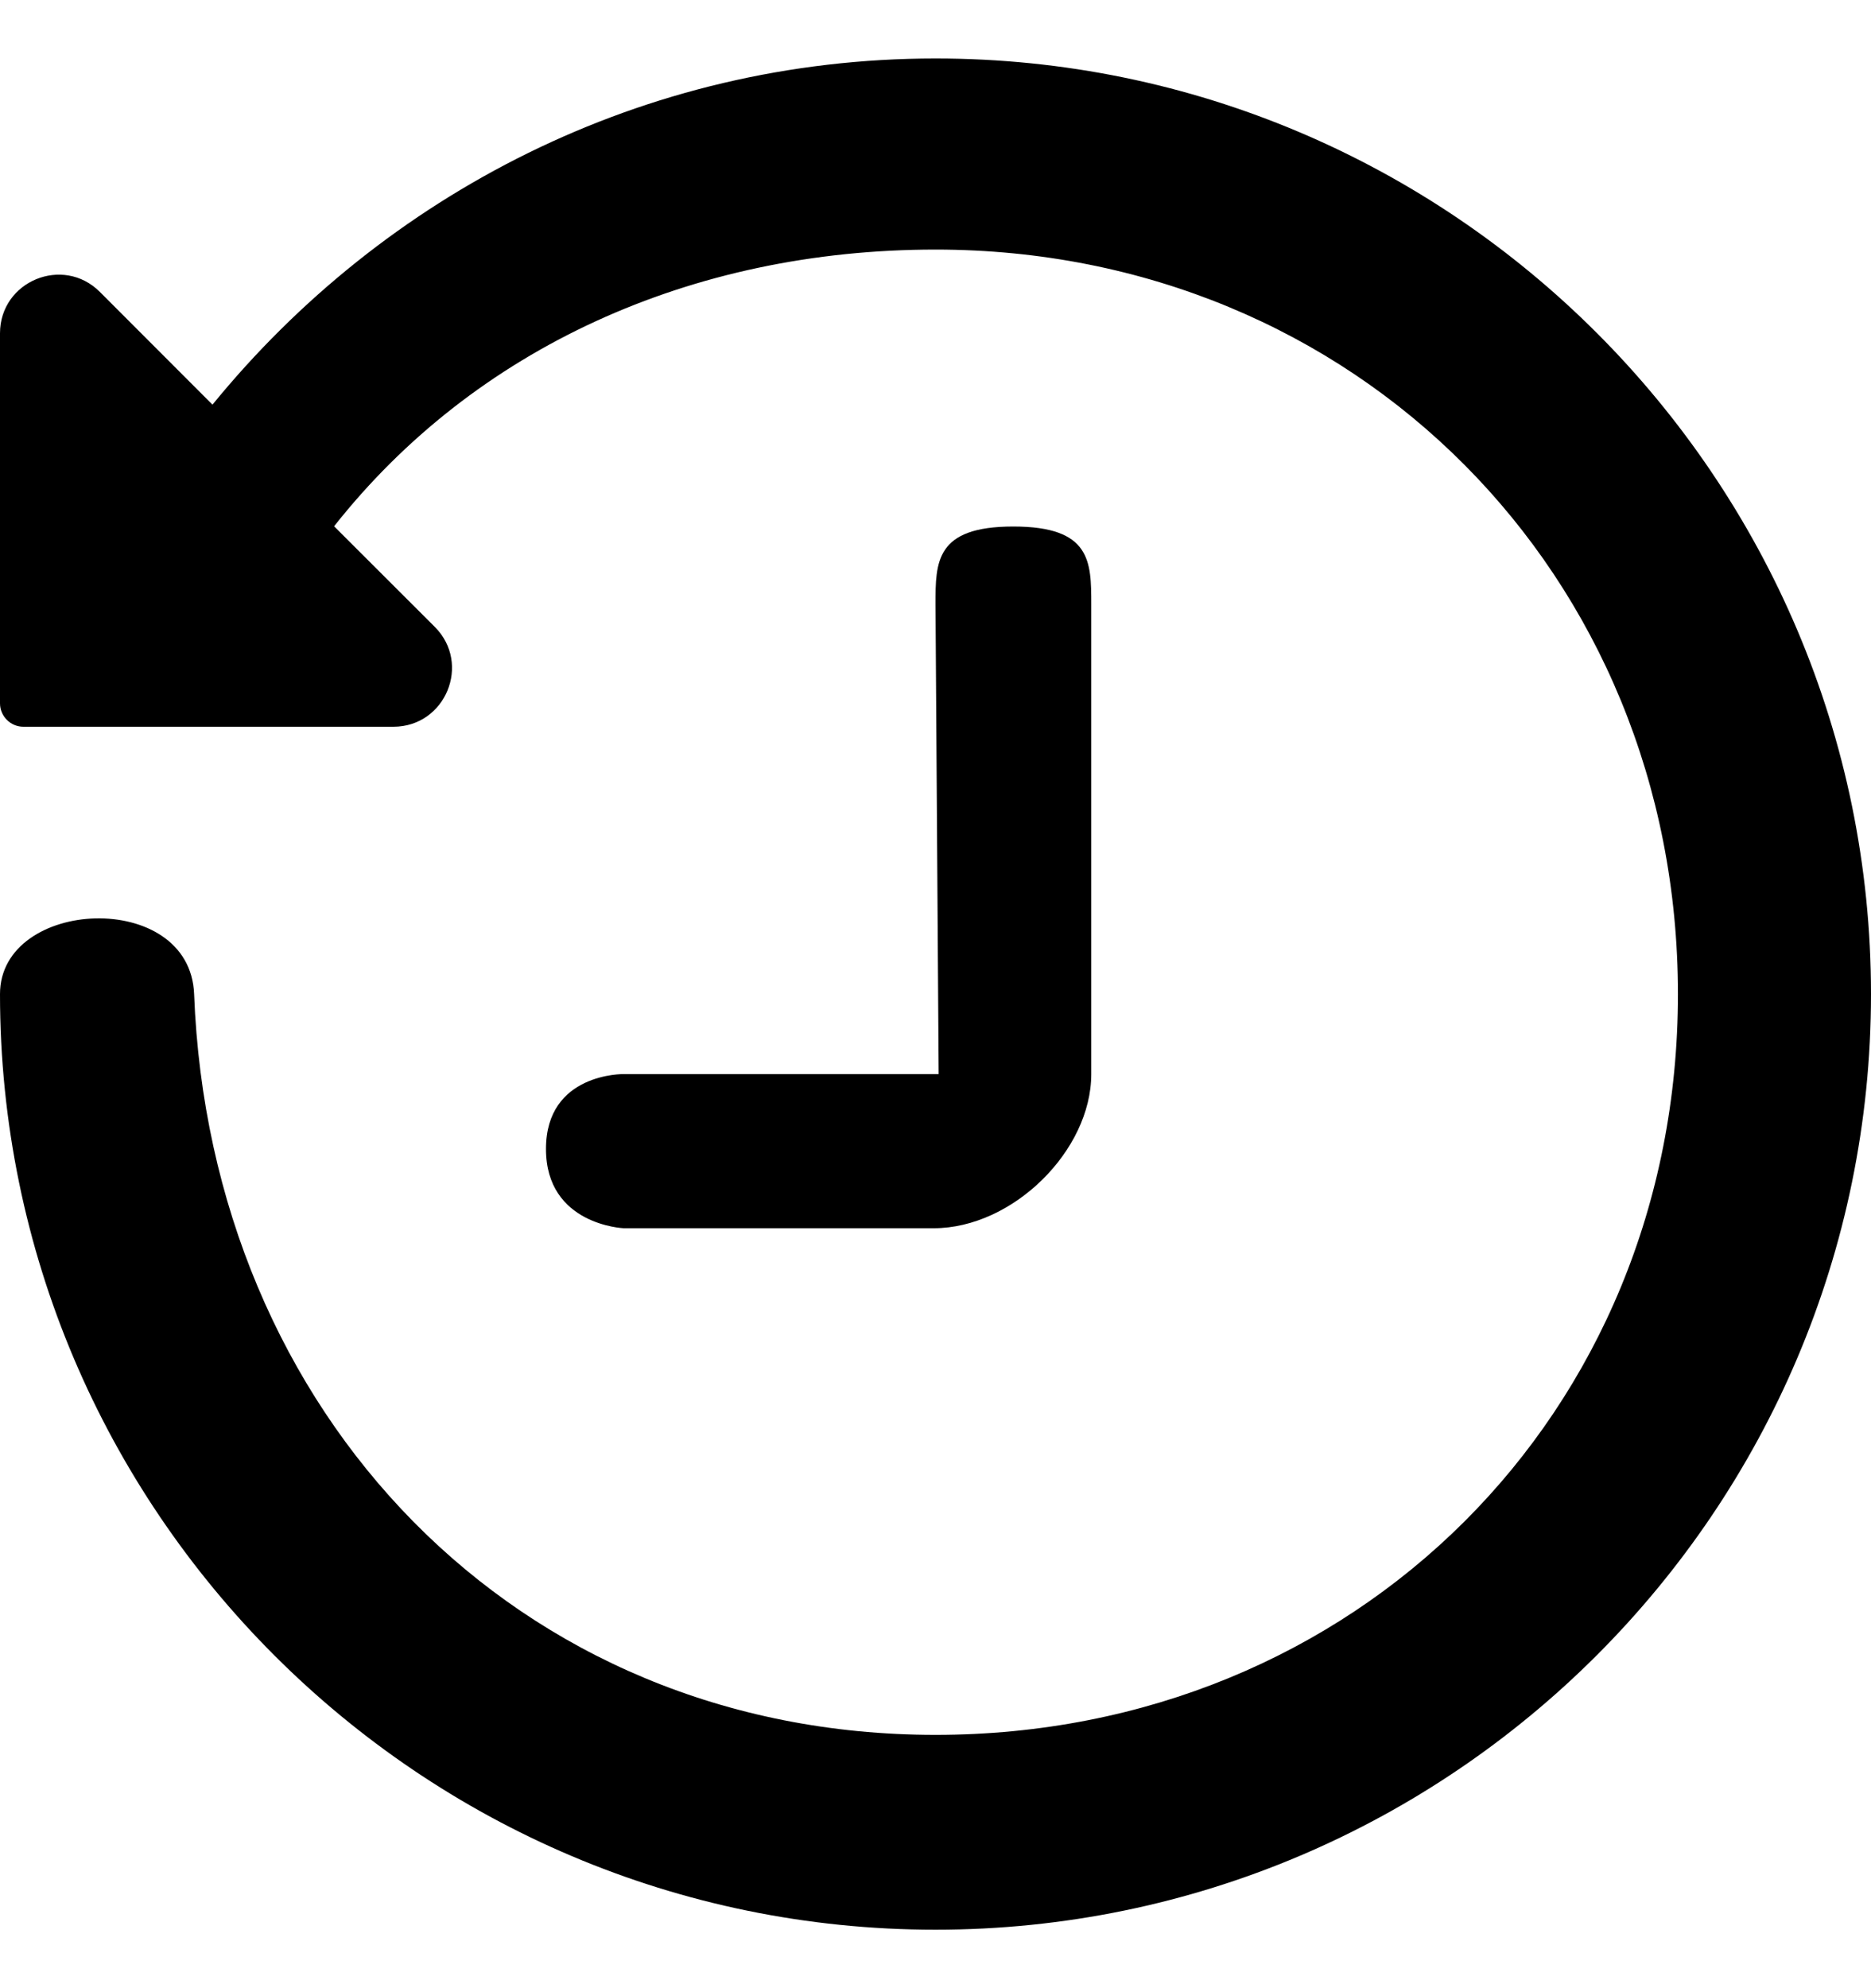 <svg width="16" height="17" viewBox="0 0 16 17" fill="none" xmlns="http://www.w3.org/2000/svg">
<path fill-rule="evenodd" clip-rule="evenodd" d="M1.817 3.46C3.28 1.666 5.497 0.5 8 0.5C12.411 0.5 16 4.089 16 8.5C16 12.911 12.411 16.5 8 16.5C3.589 16.5 0 12.911 0 8.5C0 7.676 1.625 7.598 1.66 8.5C1.797 12.086 4.412 14.834 8 14.834C11.588 14.834 14.349 12.089 14.349 8.5C14.349 4.912 11.589 2.134 8 2.134C5.909 2.134 4.057 2.98 2.857 4.5L3.718 5.36C4.033 5.675 3.81 6.214 3.364 6.214H0.2C0.09 6.214 0 6.124 0 6.014V2.85C0 2.404 0.539 2.181 0.854 2.496L1.817 3.46ZM8 5.167C8 4.804 8 4.502 8.665 4.502C9.33 4.502 9.332 4.801 9.332 5.167V9.184C9.332 9.839 8.66 10.502 7.985 10.502H5.334C5.334 10.502 4.669 10.476 4.669 9.824C4.669 9.172 5.334 9.184 5.334 9.184H8.027L8 5.167Z" fill="black"/>
</svg>
